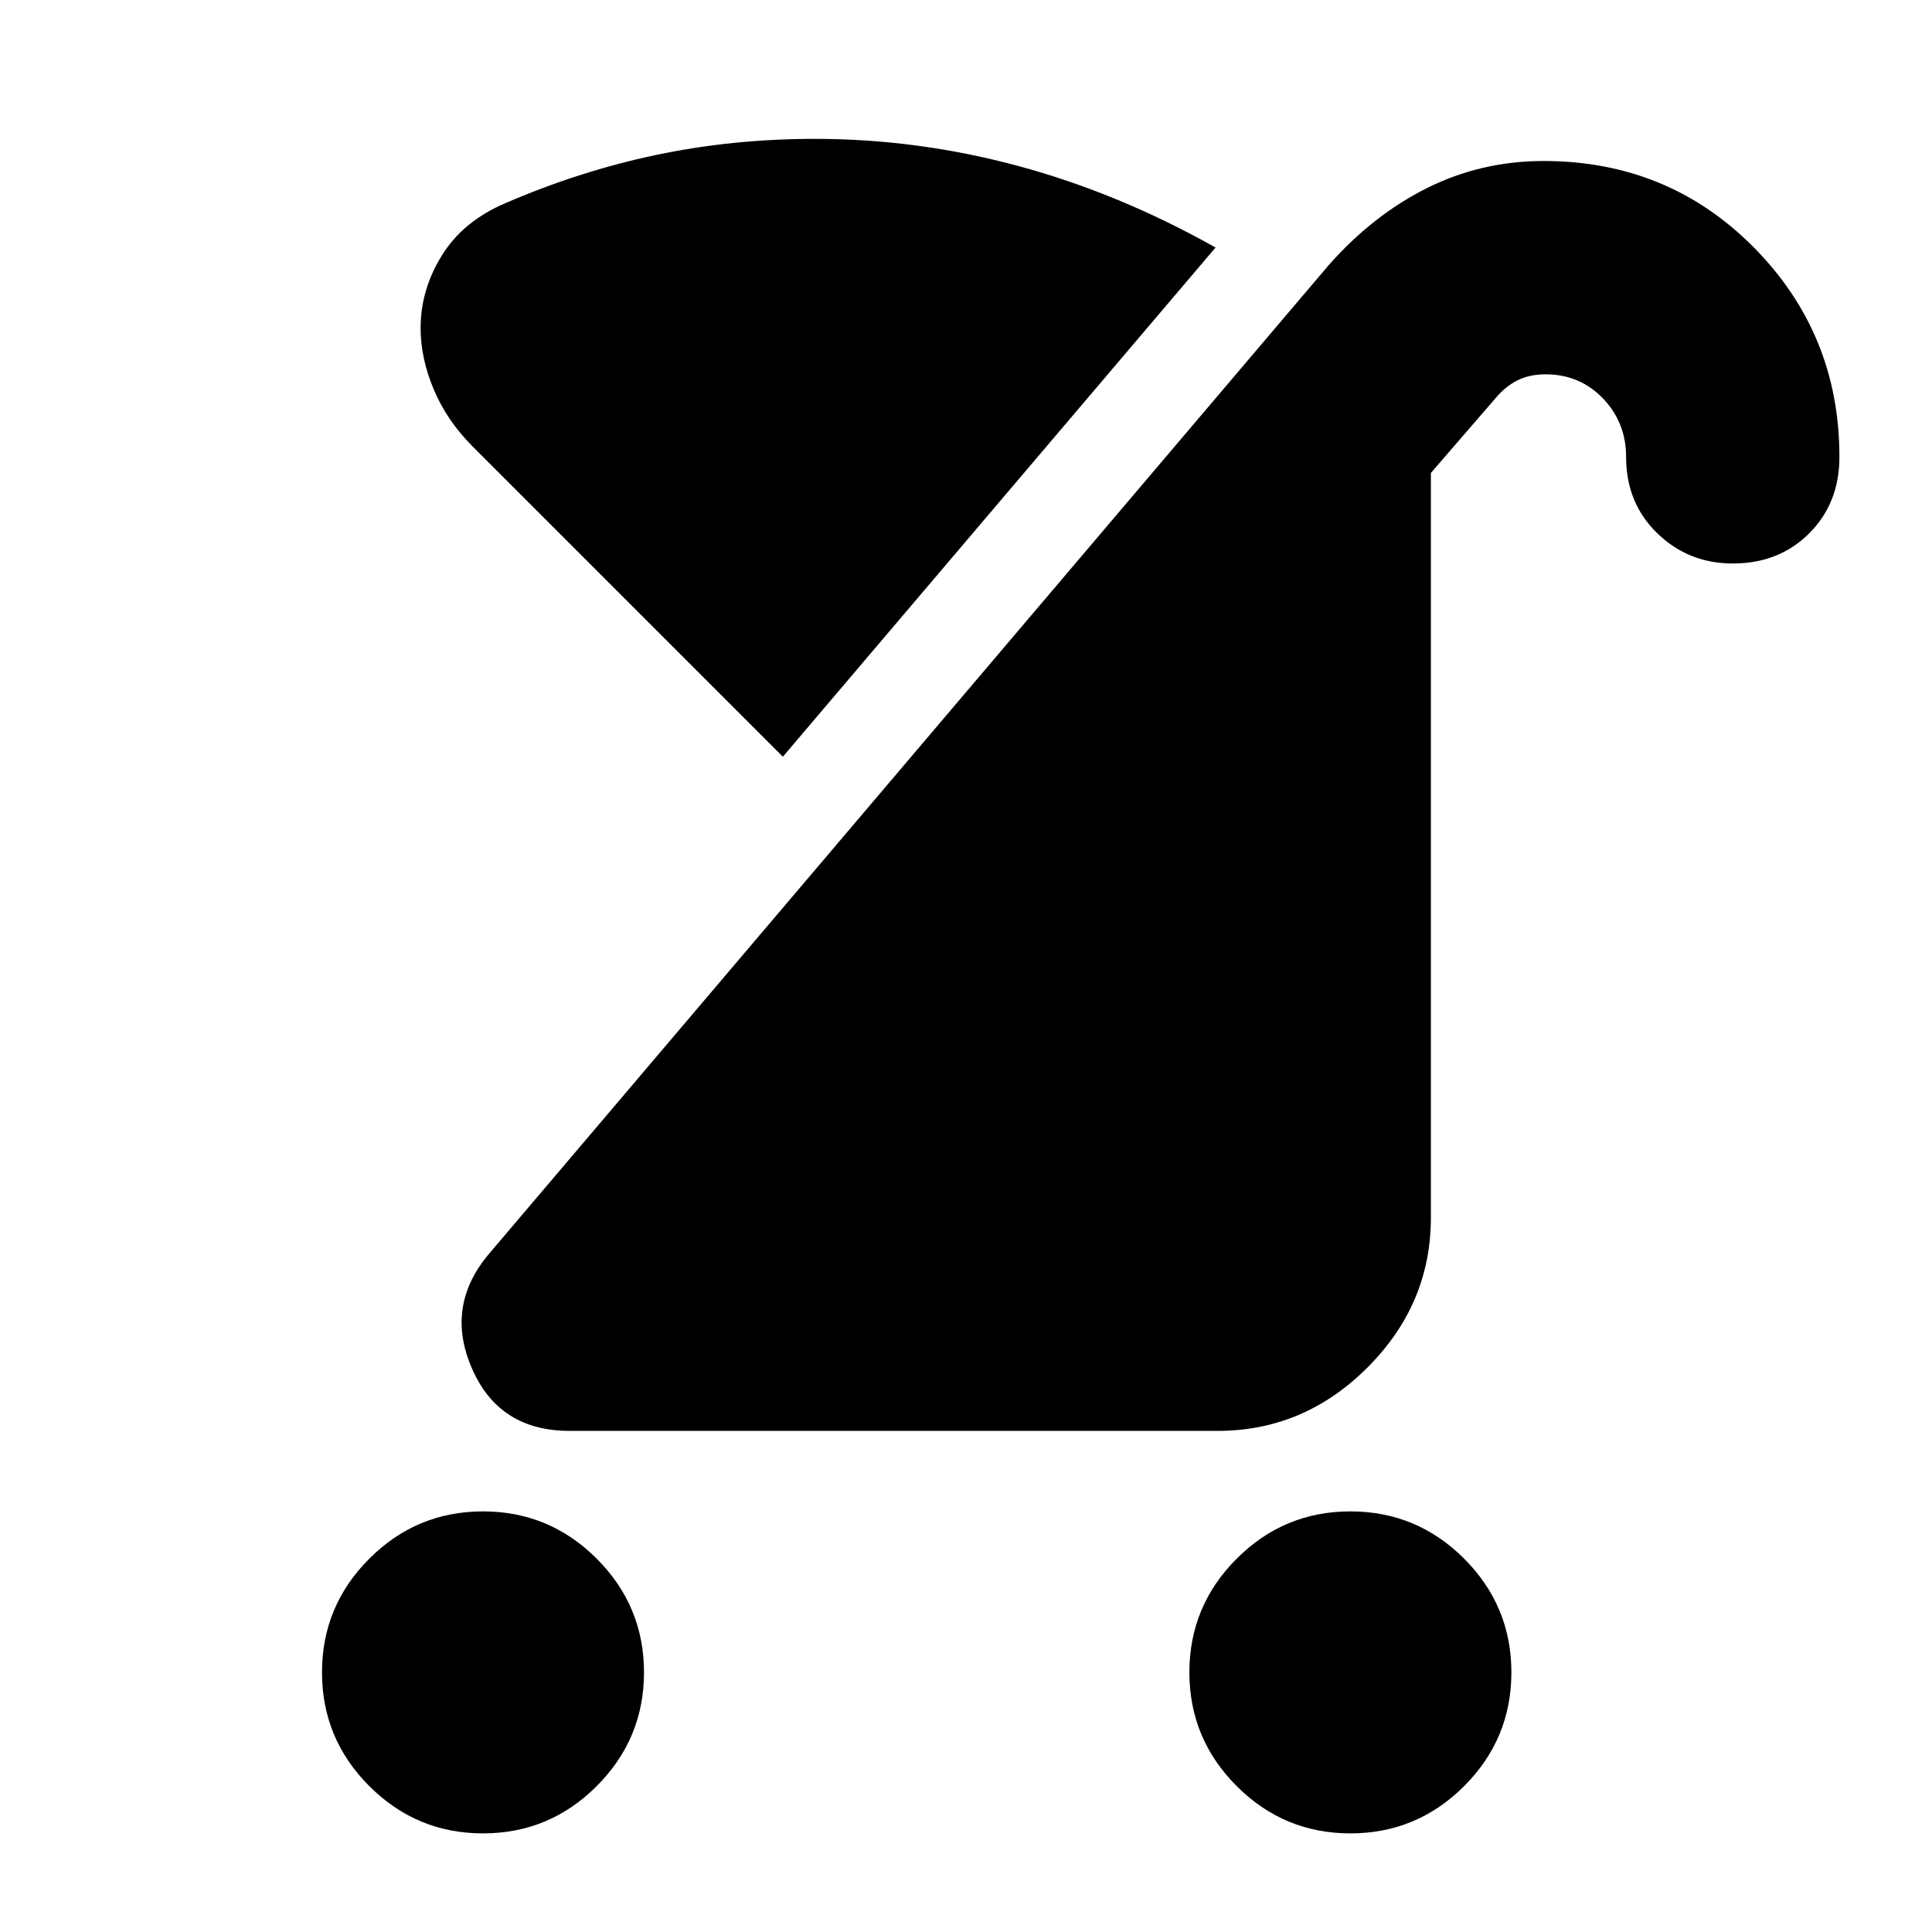 <svg xmlns="http://www.w3.org/2000/svg" height="24" width="24"><path d="M6.275 2.525q.925-.4 1.875-.6.95-.2 1.975-.2 1.275 0 2.525.337 1.25.338 2.45 1.013L9.725 9.4l-3.85-3.85q-.325-.325-.487-.713-.163-.387-.163-.762 0-.475.263-.9.262-.425.787-.65Zm10.5 20.25q-.825 0-1.412-.587-.588-.588-.588-1.413 0-.825.588-1.413.587-.587 1.412-.587t1.413.587q.587.588.587 1.413 0 .825-.587 1.413-.588.587-1.413.587ZM6 22.775q-.825 0-1.412-.587Q4 21.6 4 20.775q0-.825.588-1.413.587-.587 1.412-.587t1.412.587Q8 19.95 8 20.775q0 .825-.588 1.413-.587.587-1.412.587Zm1.075-5q-.875 0-1.212-.775-.338-.775.212-1.425L16.5 3.3q.55-.625 1.225-.963Q18.4 2 19.175 2q1.55 0 2.613 1.075 1.062 1.075 1.062 2.6 0 .575-.375.95t-.95.375q-.55 0-.937-.375-.388-.375-.388-.95 0-.425-.287-.725-.288-.3-.713-.3-.2 0-.35.075-.15.075-.275.225l-.8.925v9.25q0 1.075-.787 1.862-.788.788-1.863.788Z"/></svg>